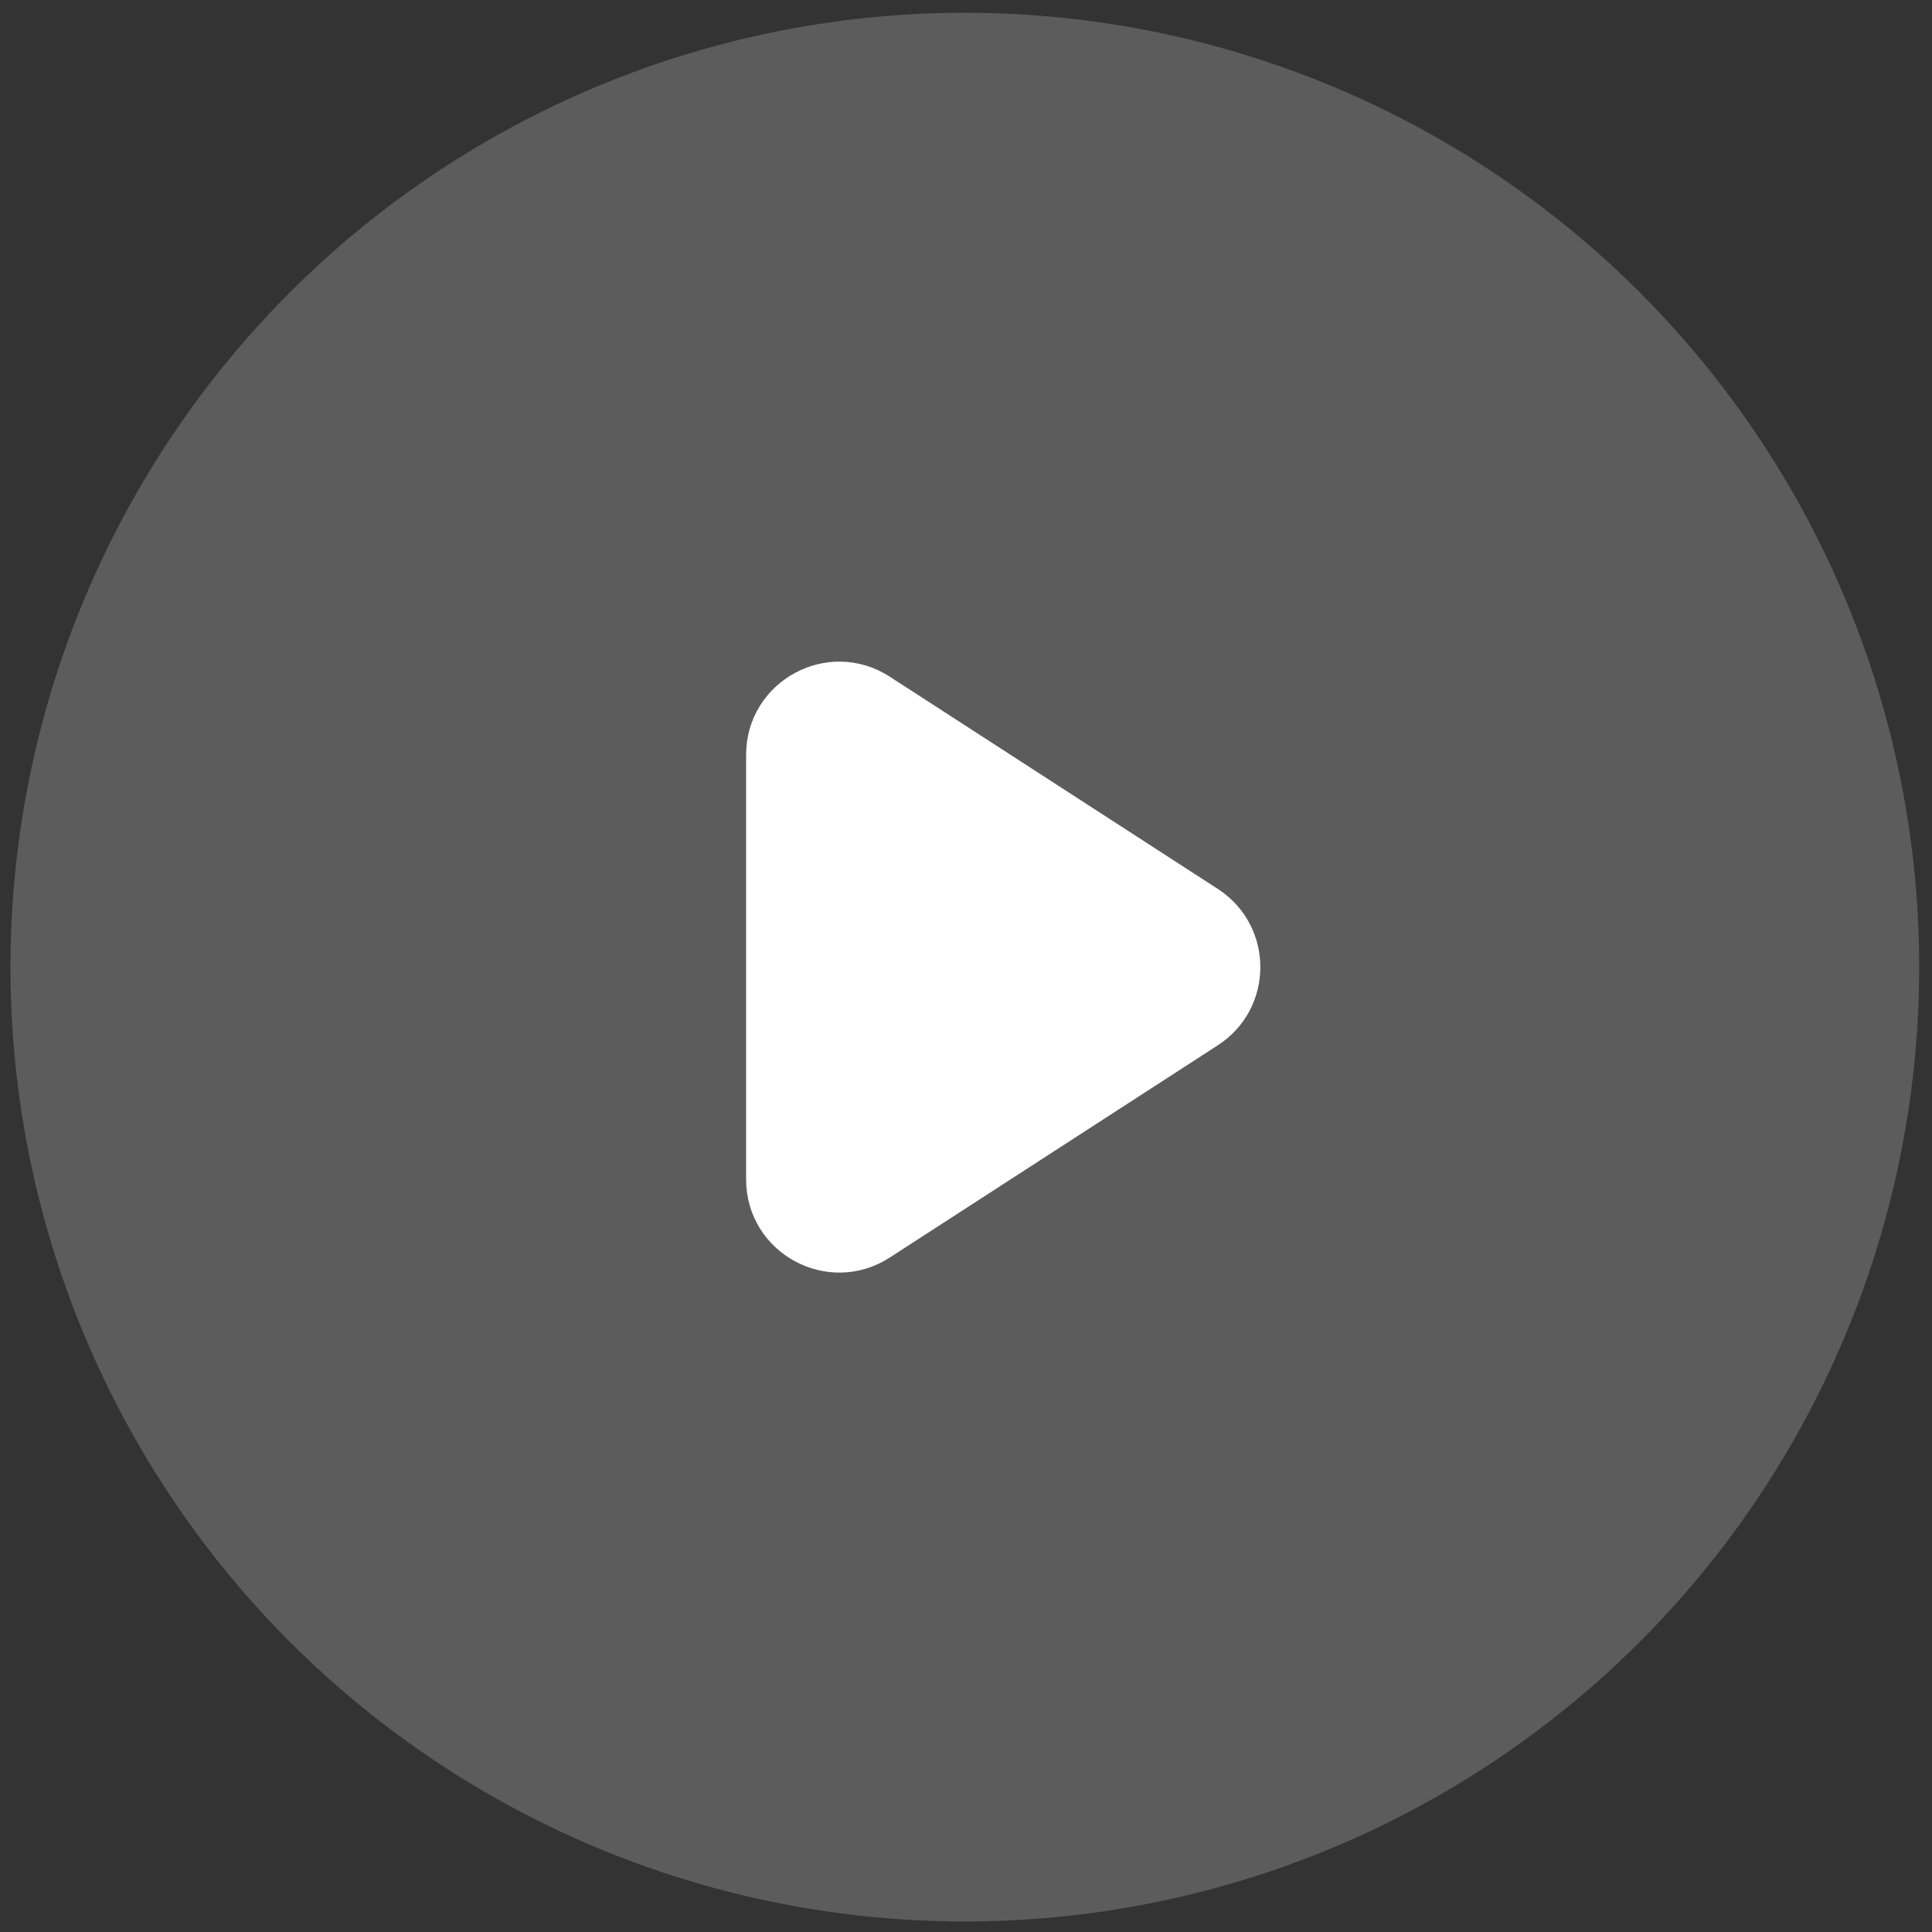<svg width="83" height="83" viewBox="0 0 83 83" fill="none" xmlns="http://www.w3.org/2000/svg">
<rect x="0" y="0" width="83" height="83" fill="#333333" stroke="none"/>
<circle cx="41.45" cy="41.548" r="41" fill="white" fill-opacity="0.2"/>
<path d="M32.553 50.666V32.429C32.553 29.656 35.626 27.984 37.955 29.491L52.047 38.609C54.178 39.988 54.178 43.107 52.047 44.486L37.955 53.604C35.626 55.111 32.553 53.44 32.553 50.666Z" fill="white" stroke="white"/>
</svg>
